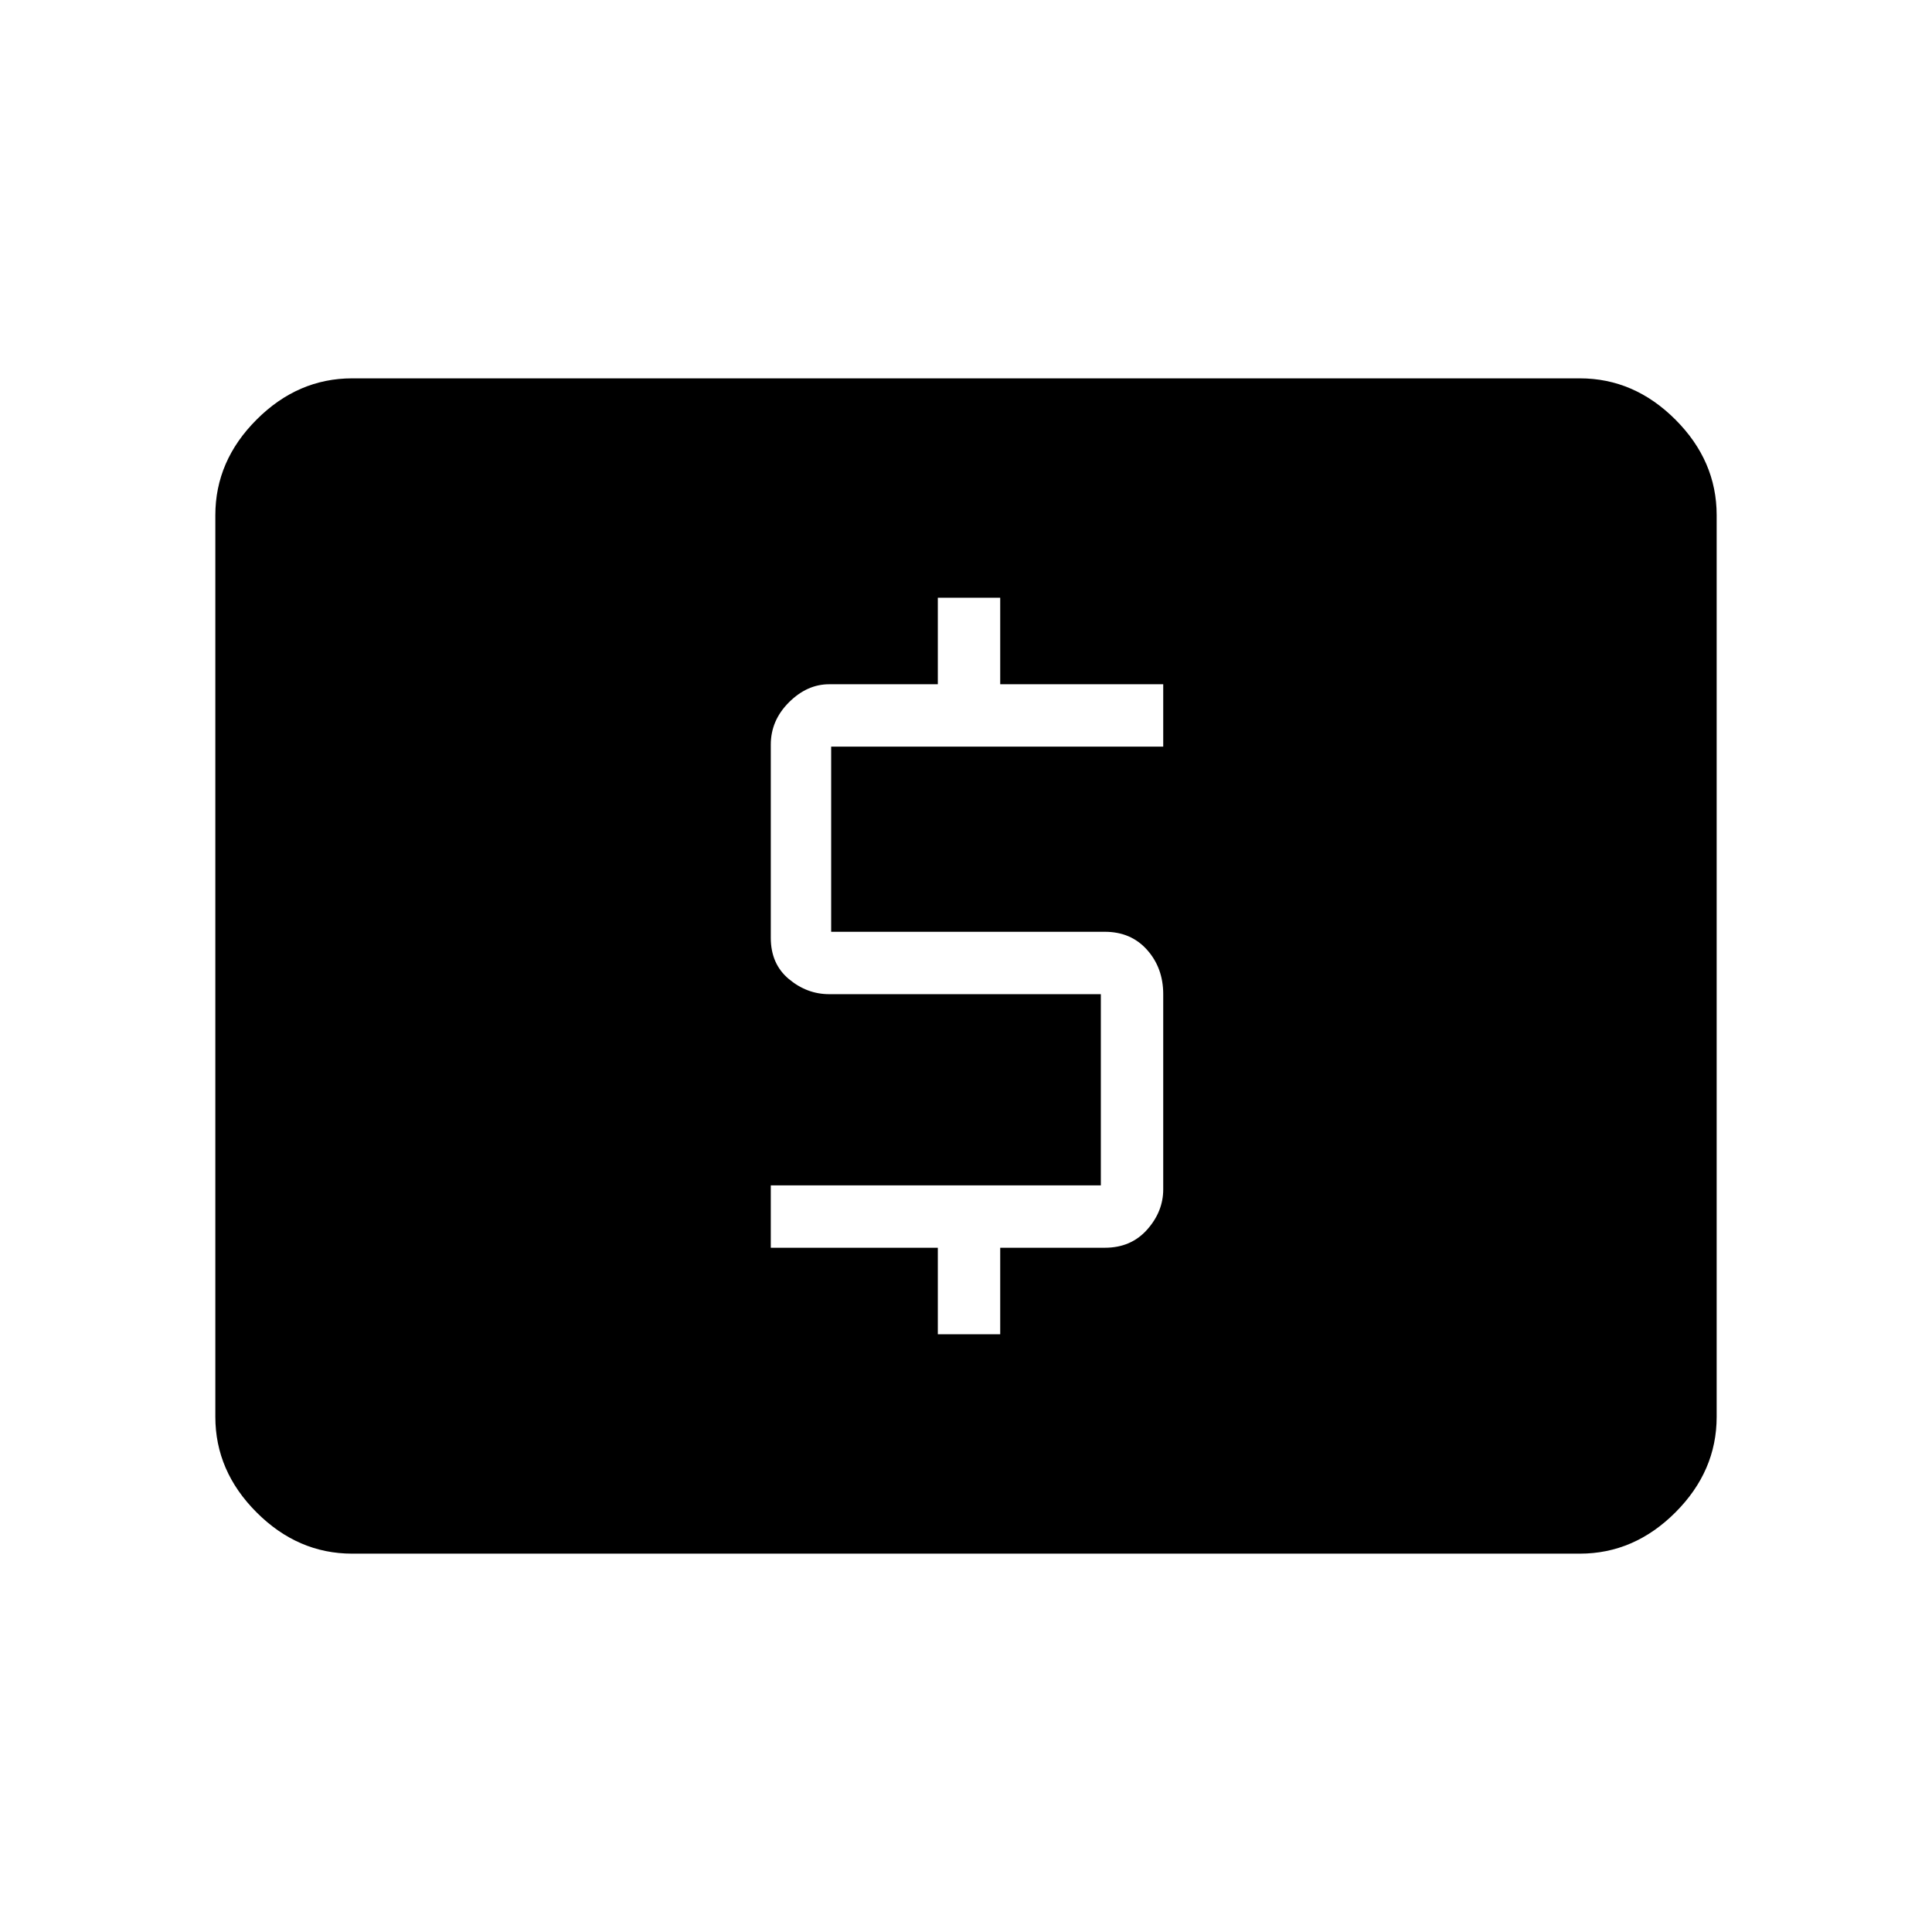 <svg xmlns="http://www.w3.org/2000/svg" height="48" width="48"><path d="M23.3 33.15H24.85V31H27.45Q28.1 31 28.5 30.55Q28.9 30.1 28.9 29.55V24.7Q28.9 24.05 28.5 23.6Q28.1 23.15 27.45 23.15H20.65V18.55H28.9V17H24.85V14.85H23.3V17H20.6Q20.05 17 19.6 17.45Q19.15 17.9 19.15 18.5V23.3Q19.15 23.95 19.6 24.325Q20.05 24.7 20.6 24.7H27.35V29.45H19.15V31H23.3ZM8.75 38.6Q7.4 38.6 6.375 37.575Q5.35 36.55 5.35 35.2V12.8Q5.35 11.45 6.375 10.425Q7.4 9.4 8.75 9.4H39.25Q40.6 9.4 41.625 10.425Q42.65 11.45 42.65 12.8V35.2Q42.65 36.55 41.625 37.575Q40.6 38.6 39.25 38.6Z"/></svg>
